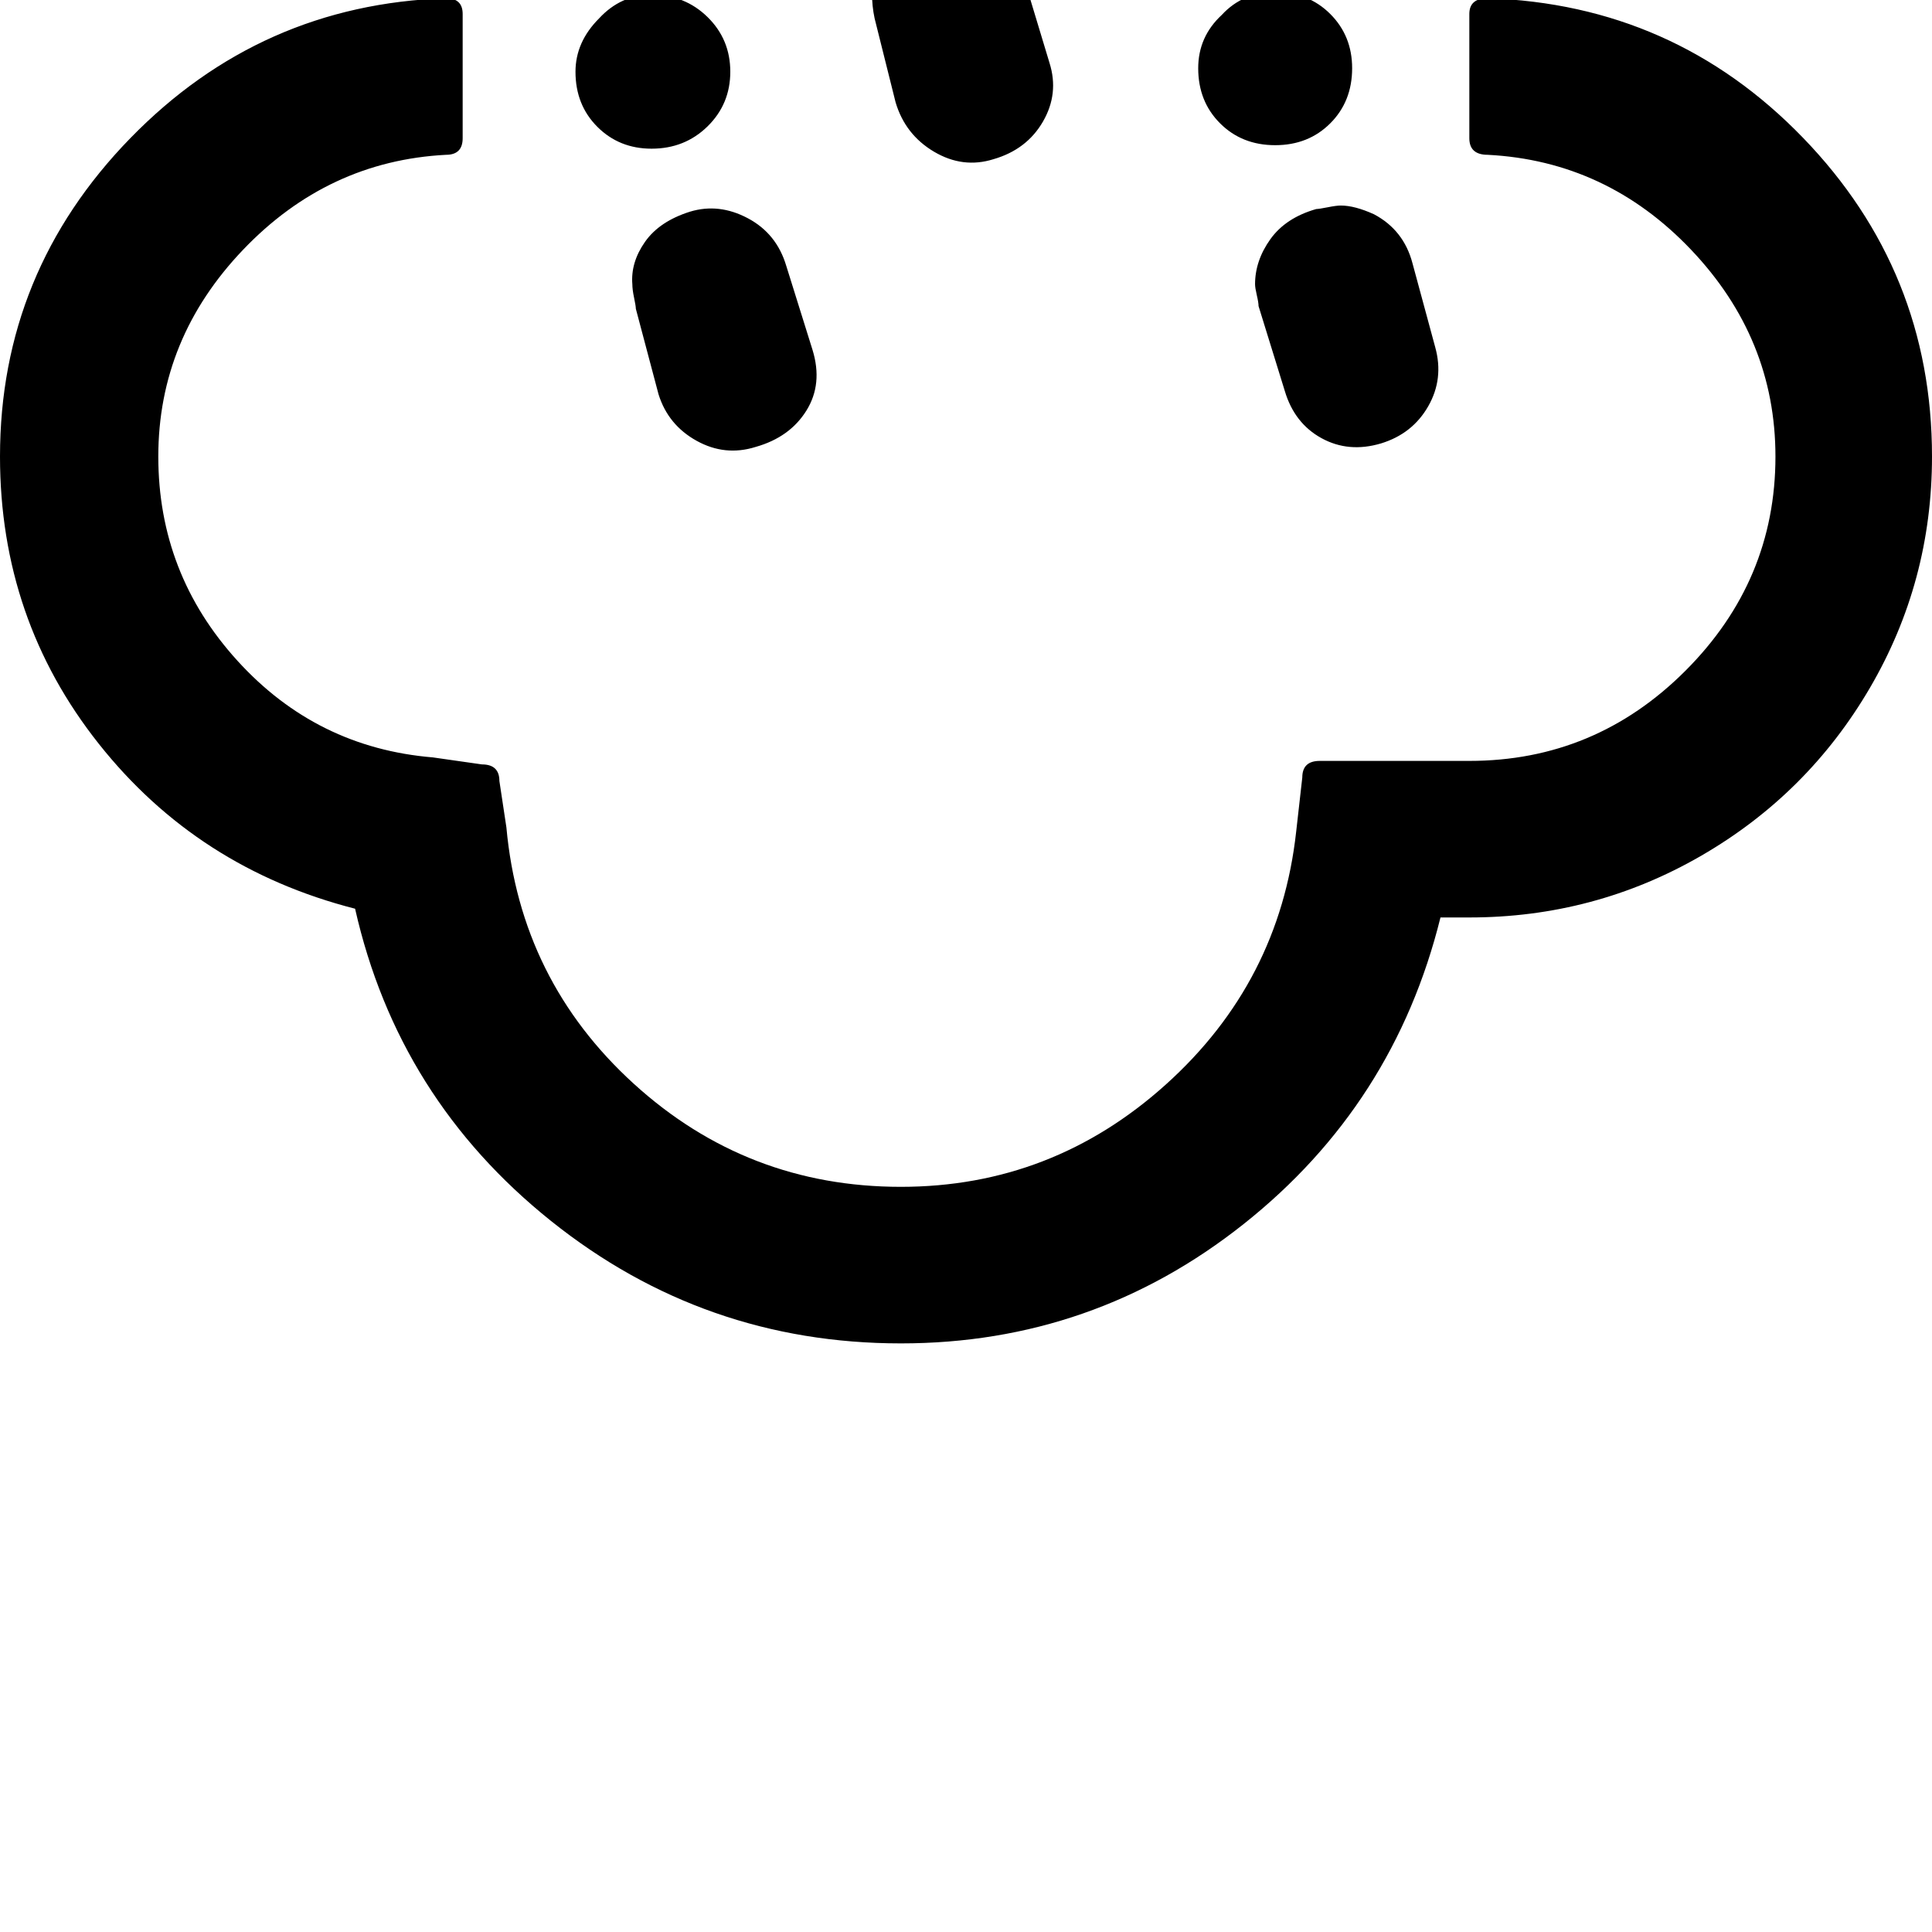 <svg width="64" height="64" viewBox="0 0 2209 2209" xmlns="http://www.w3.org/2000/svg"><path d="M0 522q0-211 149-364T510-2q19 0 19 18v142q0 19-19 19-135 7-232 108.5T181 522q0 134 90.5 233.5T495 866l56 8q20 0 20 19l8 53q16 175 145.5 293t305.5 118q173 0 303-117t149-289l7-62q0-19 20-19h171q144 0 247-103t103-245q0-135-96.5-236.5T1701 177q-21 0-21-19V16q0-18 21-18 213 7 360.5 159.5T2209 522q0 143-71 264.5t-193 192-265 70.5h-33q-53 214-225 350.5T1030 1536q-225 0-400-140t-224-357q-180-46-293-188.5T0 522zm577-749q0-27 17.5-54t50.5-37q37-11 68 4t42 60l15 65q8 36-10 67.5T705-79q-36 11-68.5-8T594-144l-15-63q-2-6-2-20zm81 309q0-34 27-61 25-27 60-27 38 0 64 25.5T835 82t-26 62.5-64 25.5q-37 0-62-25t-25-63zm65 243q-2-25 14.5-48.5T789 242q33-10 66 7.5t44 54.5l30 96q12 39-7 69.5T864 511q-35 11-67.5-7T753 451l-26-98q0-3-2-12.5t-2-15.5zm124-885q0-28 16.5-53t51.5-35q13-3 27-3 68 0 84 65l15 63q10 41-9 73t-56 39q-34 11-67-7.5T865-473l-15-63q-3-14-3-24zm83 310q0-35 27-62 26-26 61-26 38 0 63 25t25 63q0 37-25 62t-63 25-63-25-25-62zM997-8q-2-24 14-50t48-32q37-10 68 6t44 60l29 96q11 35-7.5 67t-56.5 43q-35 11-68-8.5t-44-56.5l-24-96q-3-14-3-29zm294-229q0-26 16.5-51t49.5-35q5 0 14.5-2t14.5-2q65 0 81 70l15 64q11 34-7 67t-54 44q-40 10-72.5-8.5T1305-147l-10-63q0-4-2-13t-2-14zm79 315q0-36 27-61 24-26 61-26 38 0 63 25t25 62q0 38-25 63t-63 25-63-25-25-63zm65 247q0-27 17.5-51.5T1505 239q3 0 13-2t15-2q16 0 38 10 34 18 44 56l26 96q10 36-8 67.5t-54 42.5q-37 11-68-6t-42-54l-30-97q0-4-2-12.5t-2-12.5z"/></svg>